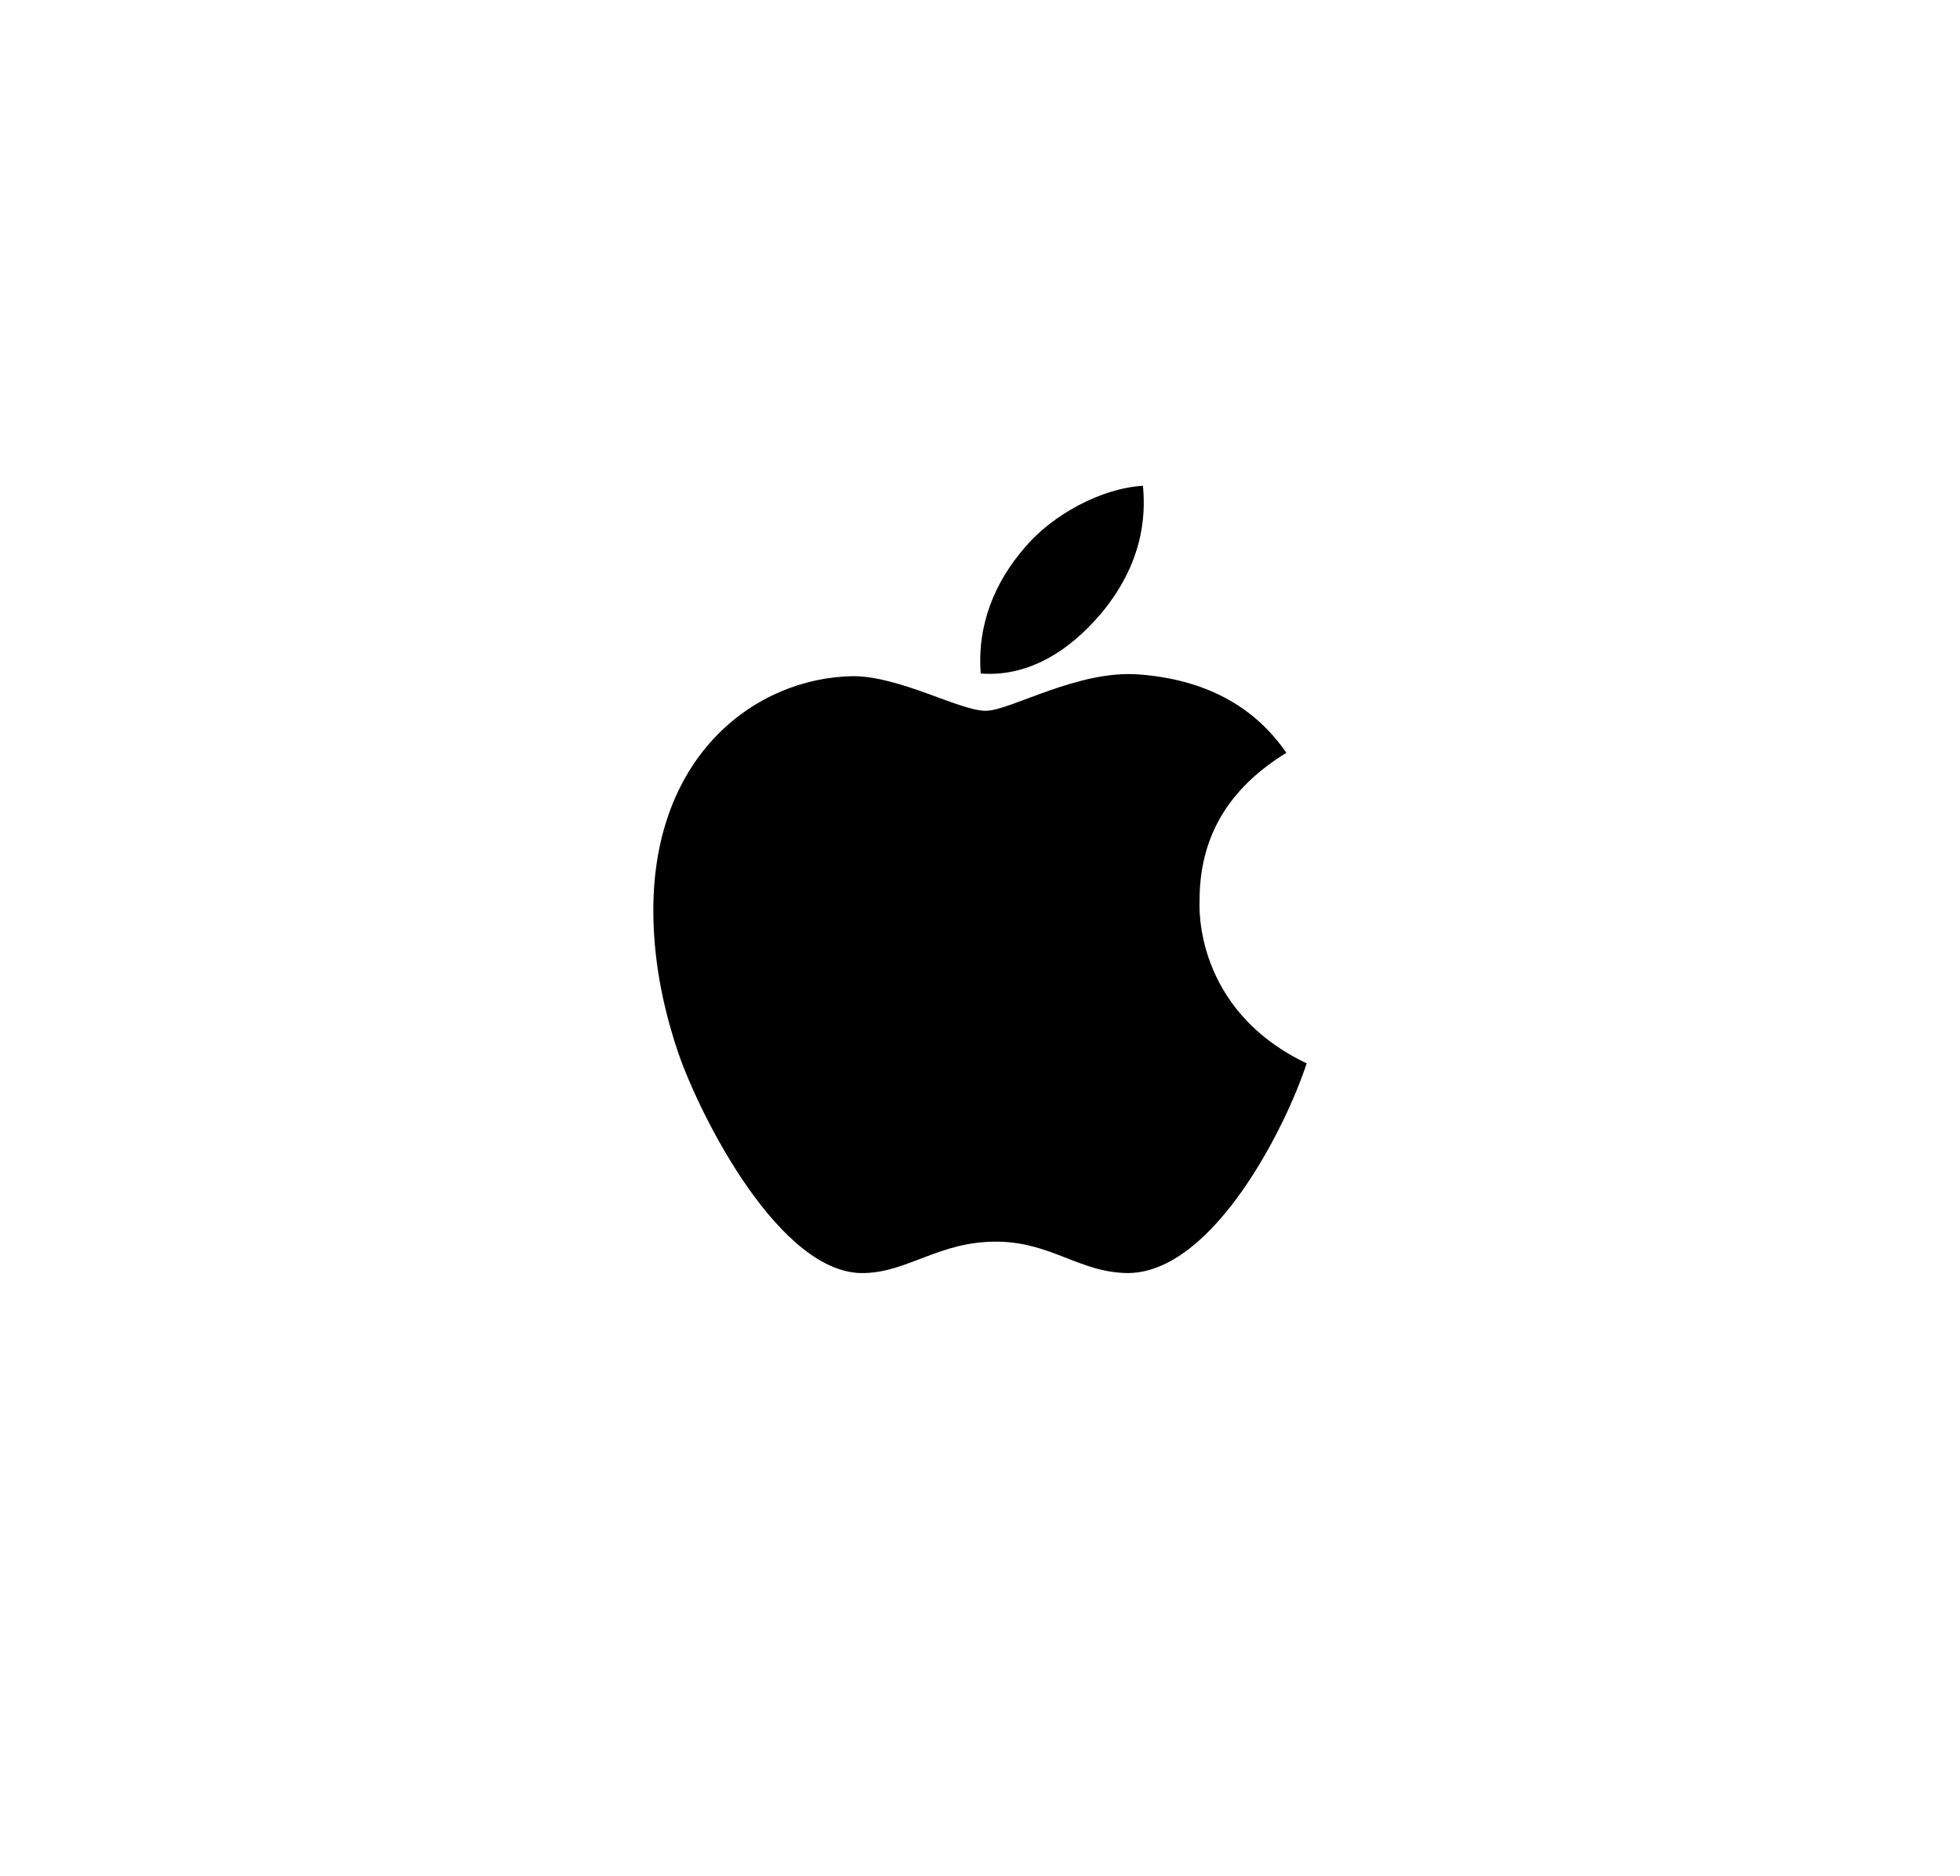 <svg width="117" height="112" viewBox="0 0 117 112" fill="none" xmlns="http://www.w3.org/2000/svg">
<g filter="url(#filter0_f_621_700)">
<rect x="15" y="15" width="87" height="82" rx="20" fill="white"/>
</g>
<rect x="15" y="15" width="87" height="82" rx="20" fill="white"/>
<path d="M71.606 53.838C71.584 49.985 73.308 47.082 76.789 44.941C74.842 42.117 71.896 40.563 68.013 40.264C64.336 39.97 60.313 42.433 58.84 42.433C57.284 42.433 53.724 40.365 50.923 40.365C45.143 40.456 39 45.031 39 54.341C39 57.092 39.497 59.933 40.49 62.859C41.818 66.712 46.605 76.151 51.598 75.998C54.209 75.936 56.056 74.123 59.454 74.123C62.752 74.123 64.459 75.998 67.371 75.998C72.409 75.925 76.739 67.344 78 63.48C71.243 60.255 71.606 54.036 71.606 53.838ZM65.742 36.609C68.571 33.208 68.314 30.113 68.231 29C65.731 29.147 62.841 30.723 61.195 32.66C59.382 34.739 58.316 37.309 58.545 40.207C61.245 40.416 63.711 39.01 65.742 36.609Z" fill="black"/>
<defs>
<filter id="filter0_f_621_700" x="0" y="0" width="117" height="112" filterUnits="userSpaceOnUse" color-interpolation-filters="sRGB">
<feFlood flood-opacity="0" result="BackgroundImageFix"/>
<feBlend mode="normal" in="SourceGraphic" in2="BackgroundImageFix" result="shape"/>
<feGaussianBlur stdDeviation="7.5" result="effect1_foregroundBlur_621_700"/>
</filter>
</defs>
</svg>
